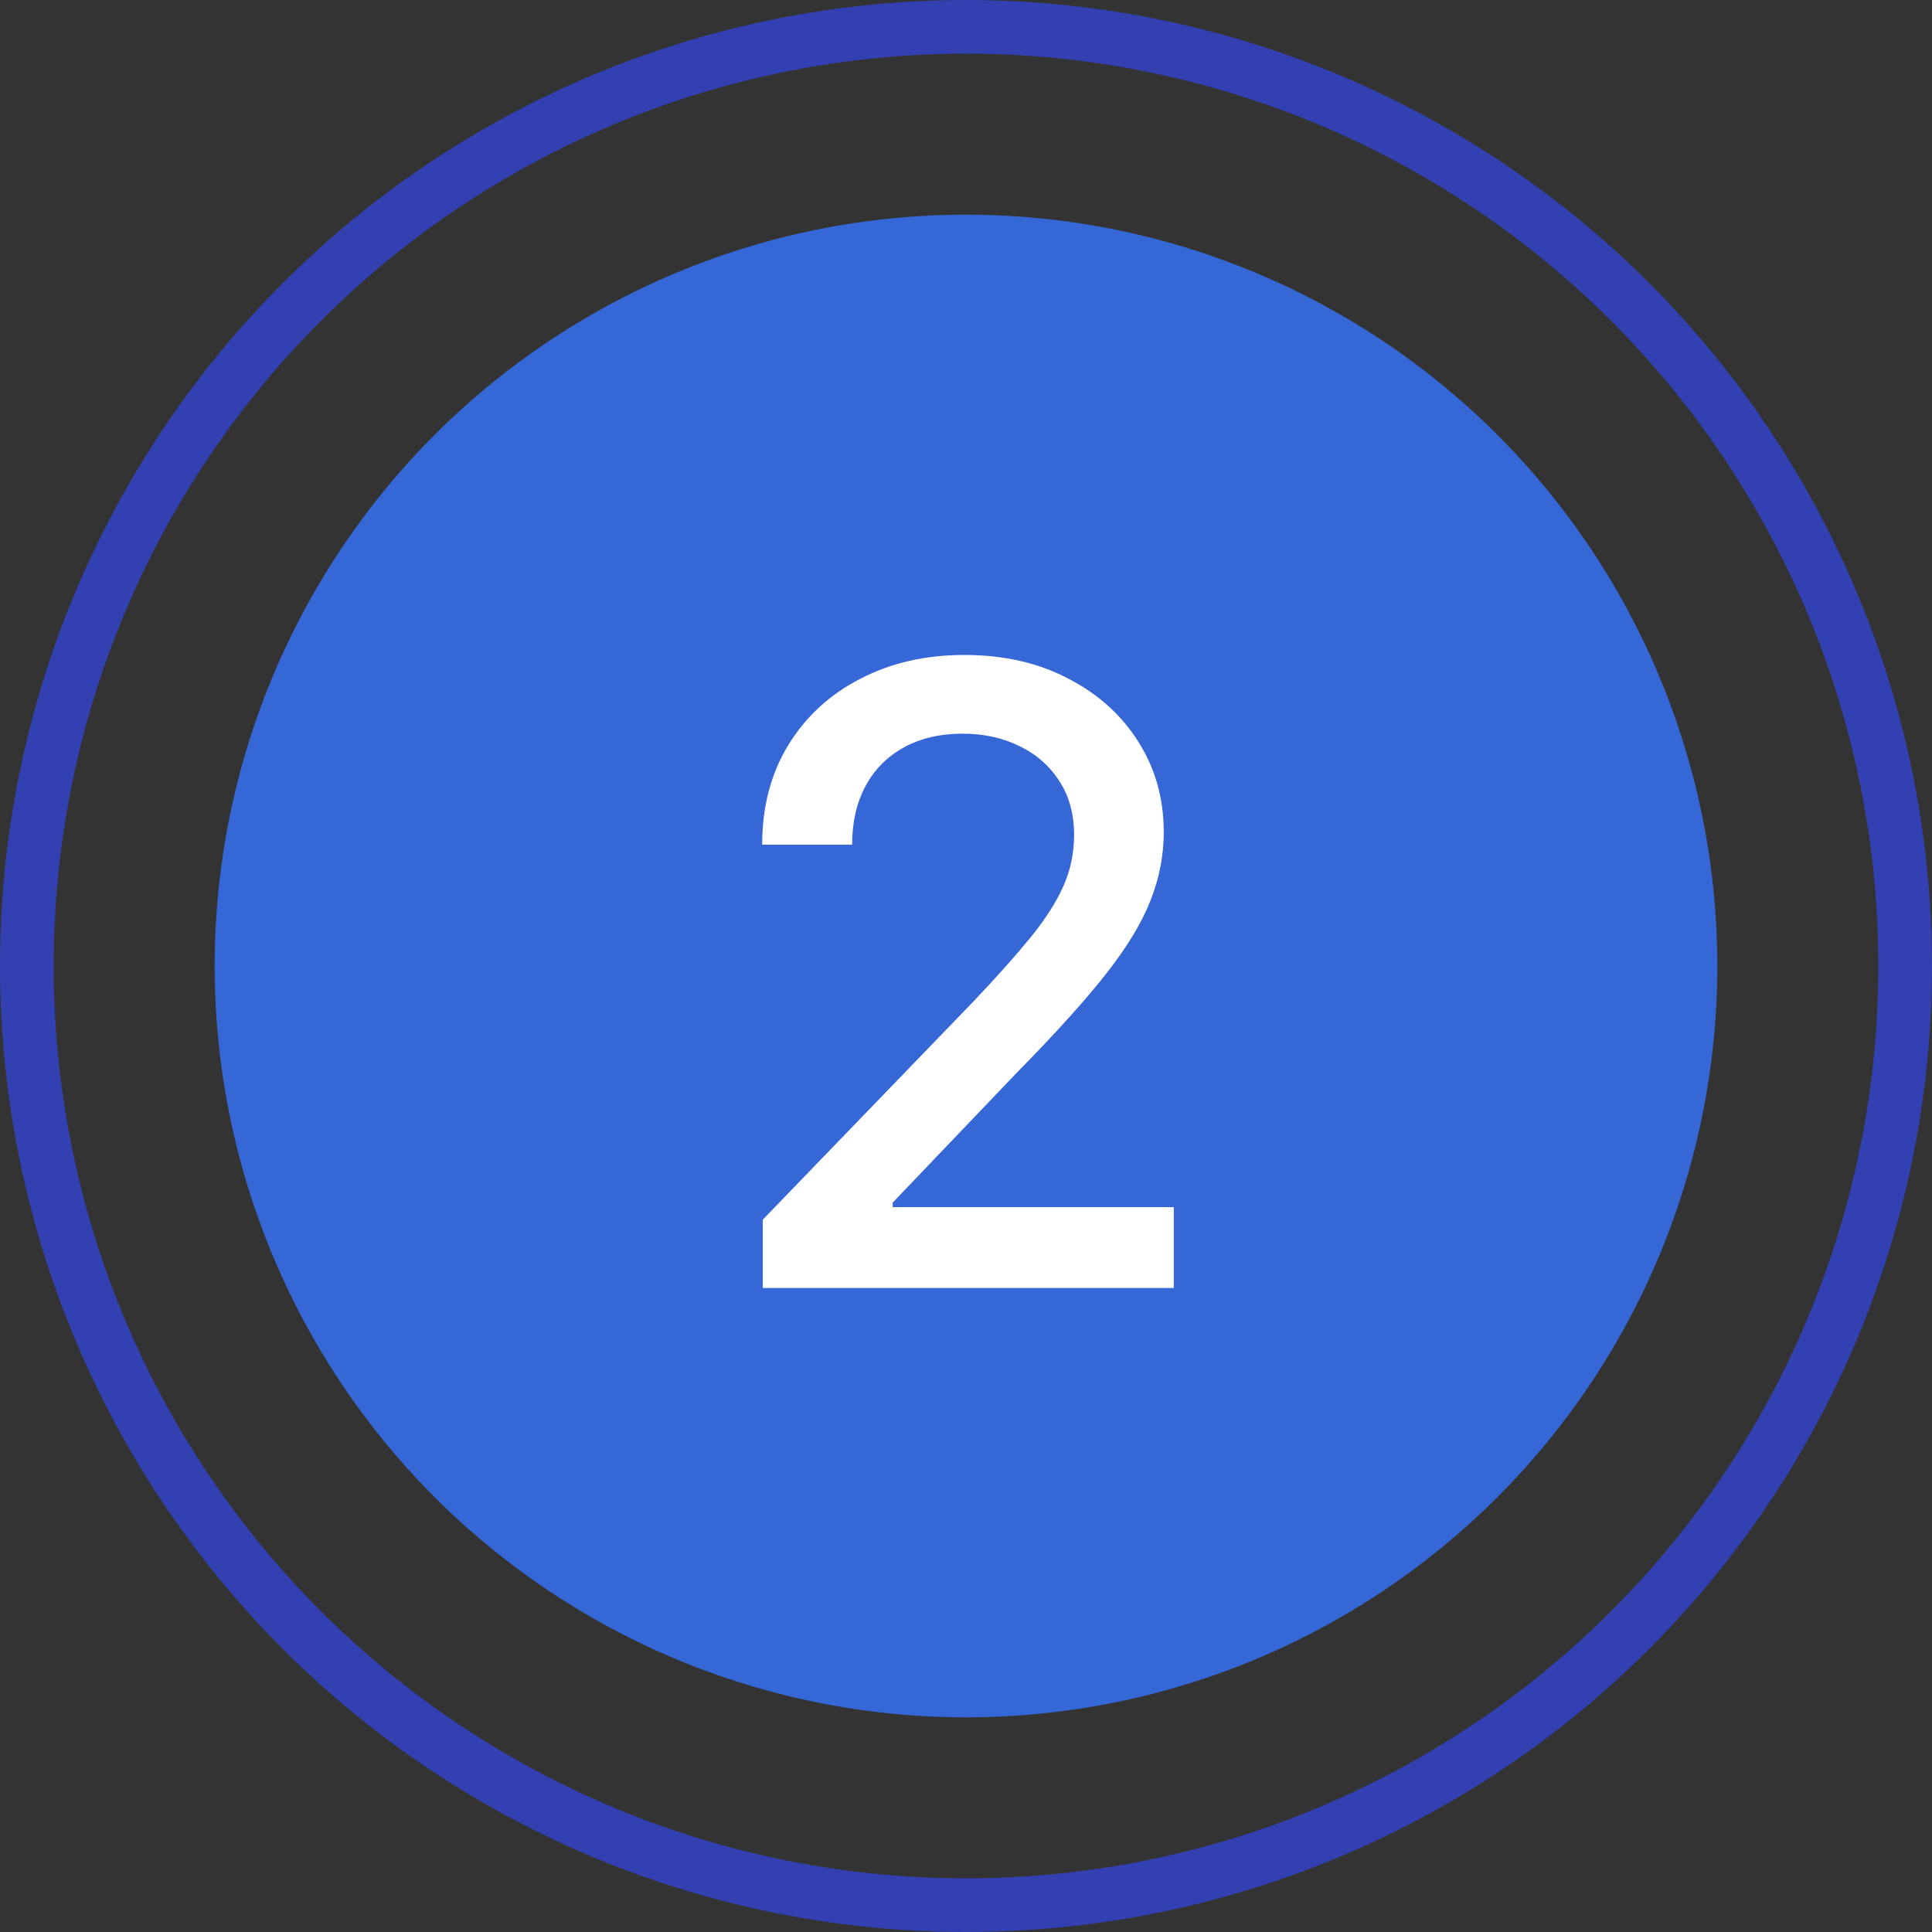 <svg width="36" height="36" viewBox="0 0 36 36" fill="none" xmlns="http://www.w3.org/2000/svg">
<rect x="0" y="0" width="36" height="36" fill="#333333" stroke="none"/>
<circle cx="18" cy="18" r="17.5" stroke="#3340B1"/>
<circle cx="18" cy="18" r="14" fill="#3567D6"/>
<path d="M14.213 24V22.727L18.151 18.648C18.571 18.204 18.918 17.816 19.19 17.483C19.467 17.146 19.673 16.826 19.81 16.523C19.946 16.22 20.014 15.898 20.014 15.557C20.014 15.171 19.923 14.837 19.741 14.557C19.56 14.273 19.312 14.055 18.997 13.903C18.683 13.748 18.329 13.671 17.935 13.671C17.518 13.671 17.154 13.756 16.844 13.926C16.533 14.097 16.294 14.337 16.128 14.648C15.961 14.958 15.878 15.322 15.878 15.739H14.202C14.202 15.03 14.365 14.411 14.69 13.881C15.016 13.35 15.463 12.939 16.031 12.648C16.599 12.352 17.245 12.204 17.969 12.204C18.7 12.204 19.344 12.35 19.901 12.642C20.461 12.93 20.899 13.324 21.213 13.824C21.527 14.32 21.685 14.881 21.685 15.506C21.685 15.938 21.603 16.36 21.44 16.773C21.281 17.186 21.003 17.646 20.605 18.153C20.207 18.657 19.654 19.269 18.946 19.989L16.634 22.409V22.494H21.872V24H14.213Z" fill="white"/>
</svg>
